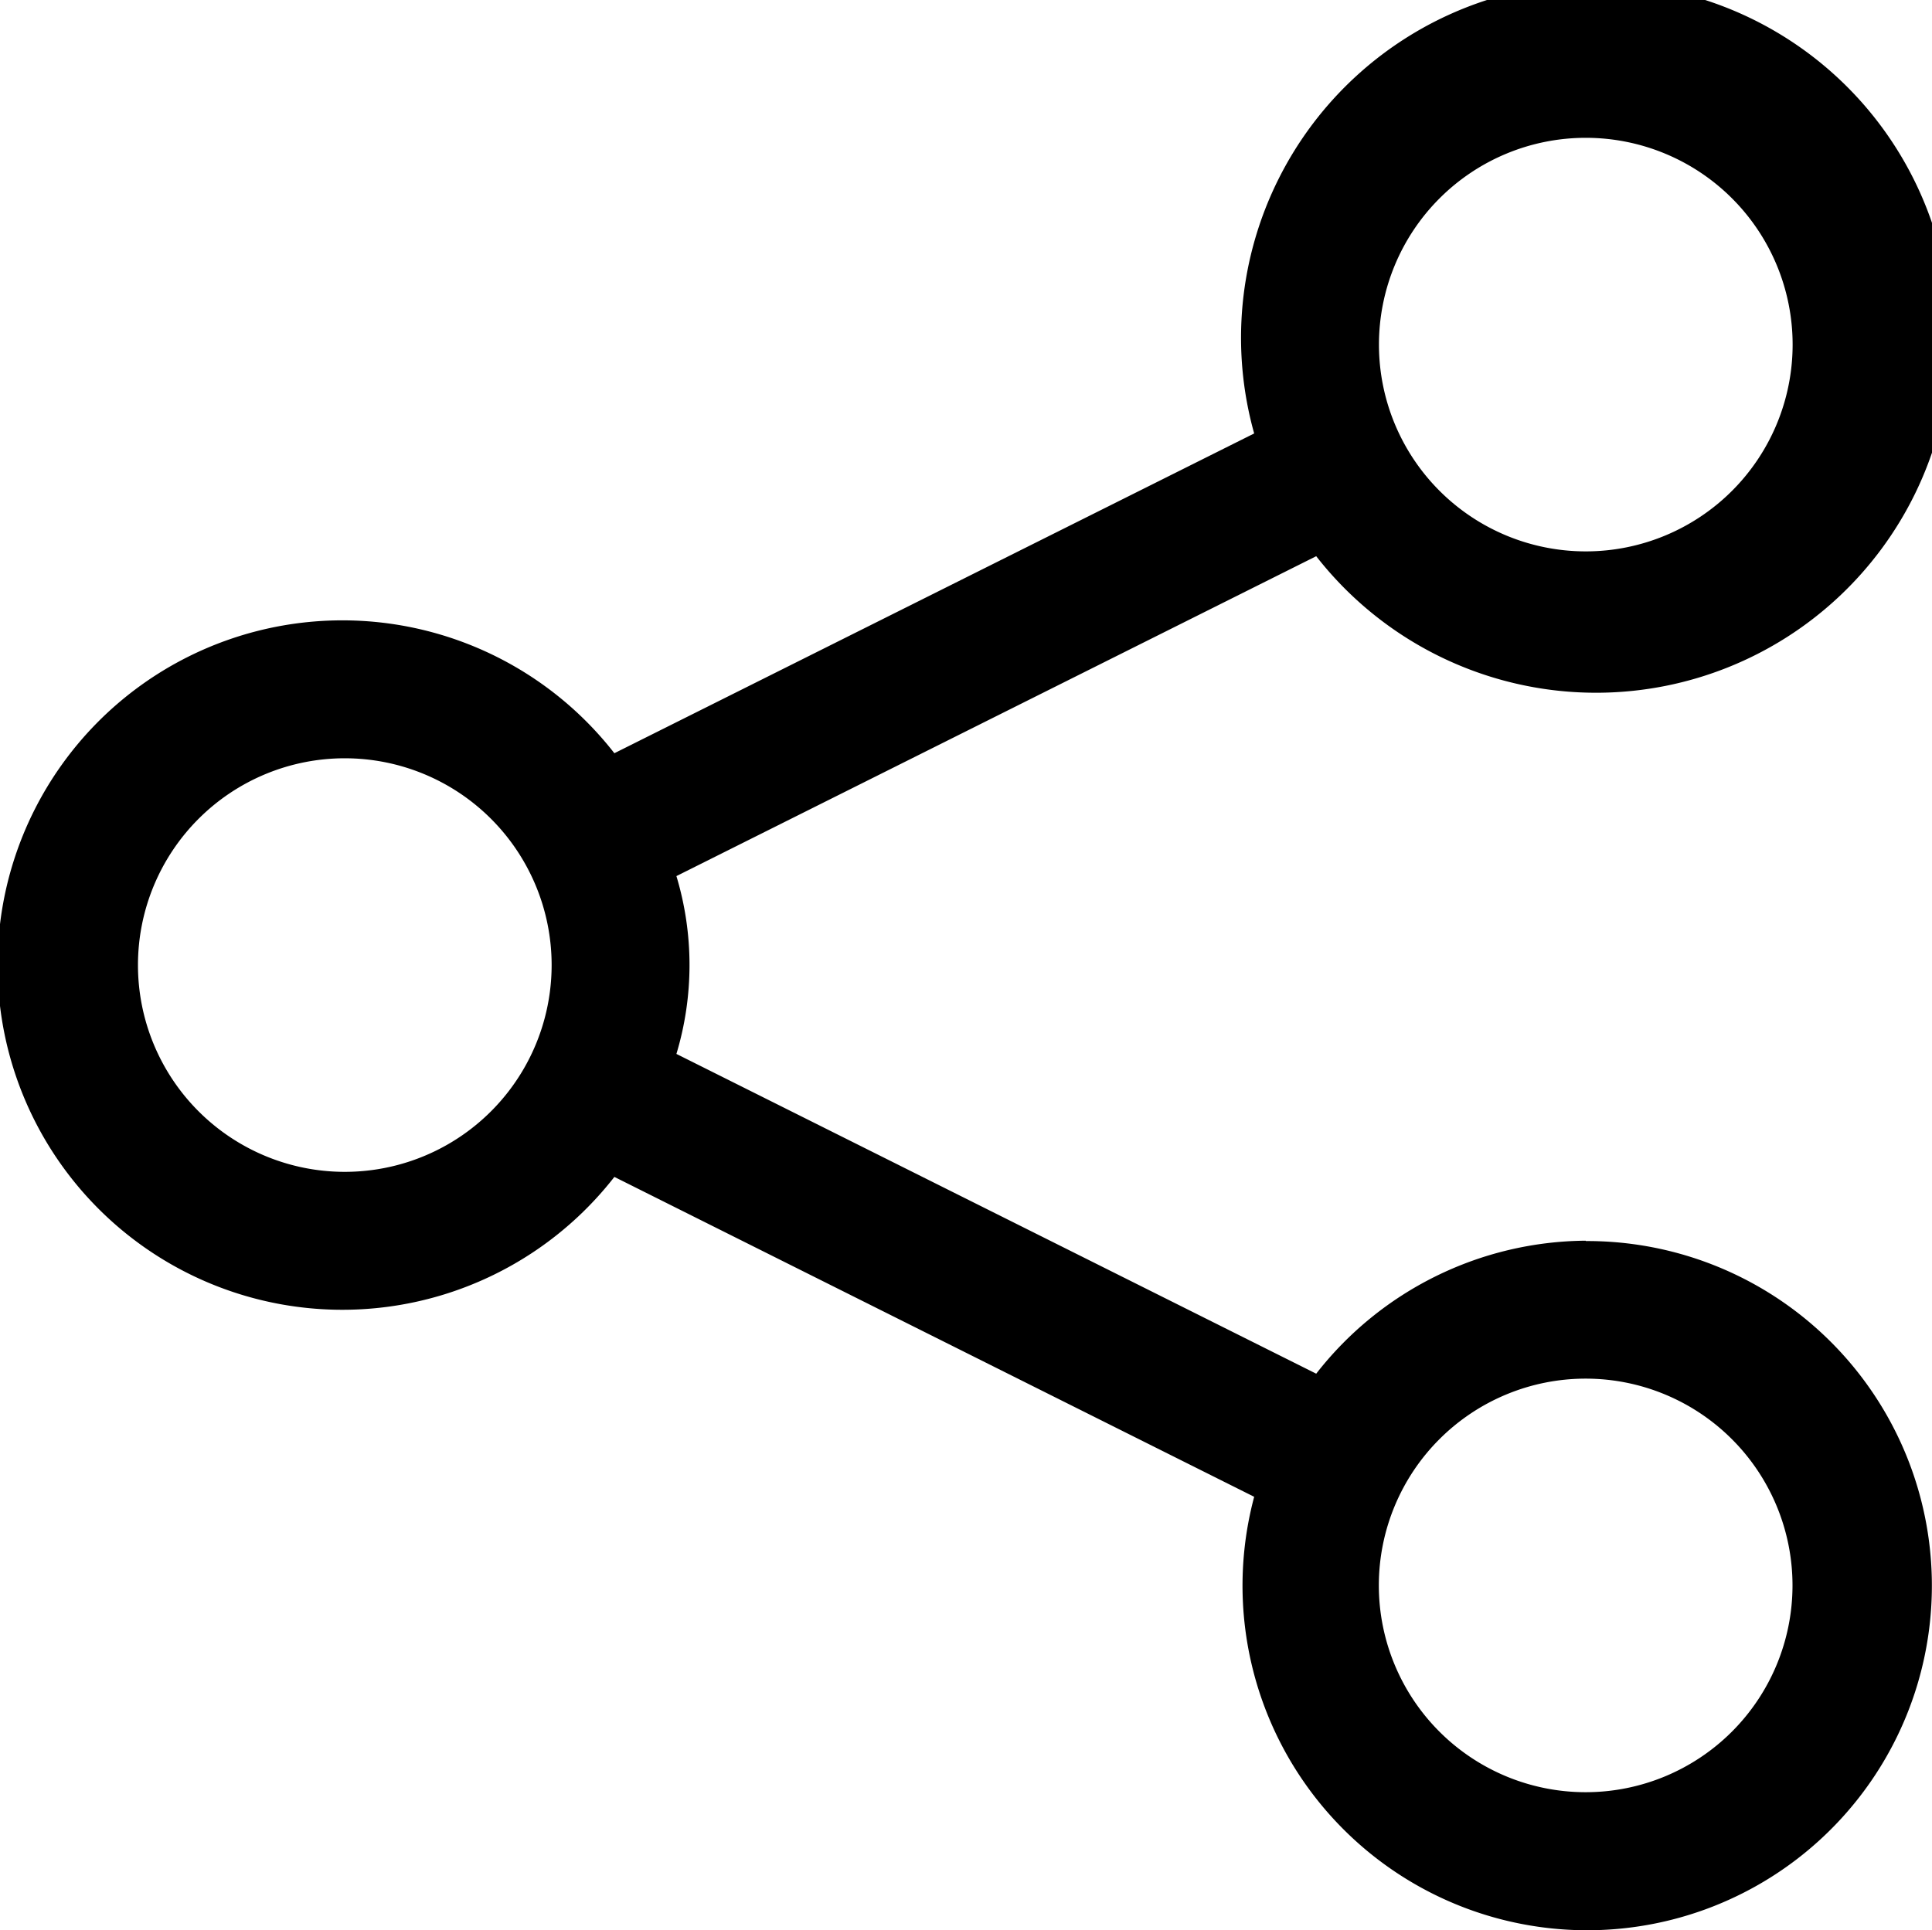 <svg xmlns="http://www.w3.org/2000/svg" width="16.412" height="16.399" viewBox="0 0 16.412 16.399">
  <path id="Path_45726" data-name="Path 45726" d="M15.471,12.542a2.928,2.928,0,0,0-2.29,1.13L7.746,10.955a2.621,2.621,0,0,0,0-1.511l5.435-2.718a3.016,3.016,0,1,0-.527-1.043L7.219,8.4a2.929,2.929,0,1,0,0,3.6l5.435,2.718a2.928,2.928,0,1,0,2.817-2.173Zm0-9.371a1.757,1.757,0,1,1-1.757,1.757A1.757,1.757,0,0,1,15.471,3.171ZM4.928,11.957A1.757,1.757,0,1,1,6.686,10.2,1.757,1.757,0,0,1,4.928,11.957Zm10.542,5.271a1.757,1.757,0,1,1,1.757-1.757A1.757,1.757,0,0,1,15.471,17.228Z" transform="translate(-2 -2)"/>
</svg>

